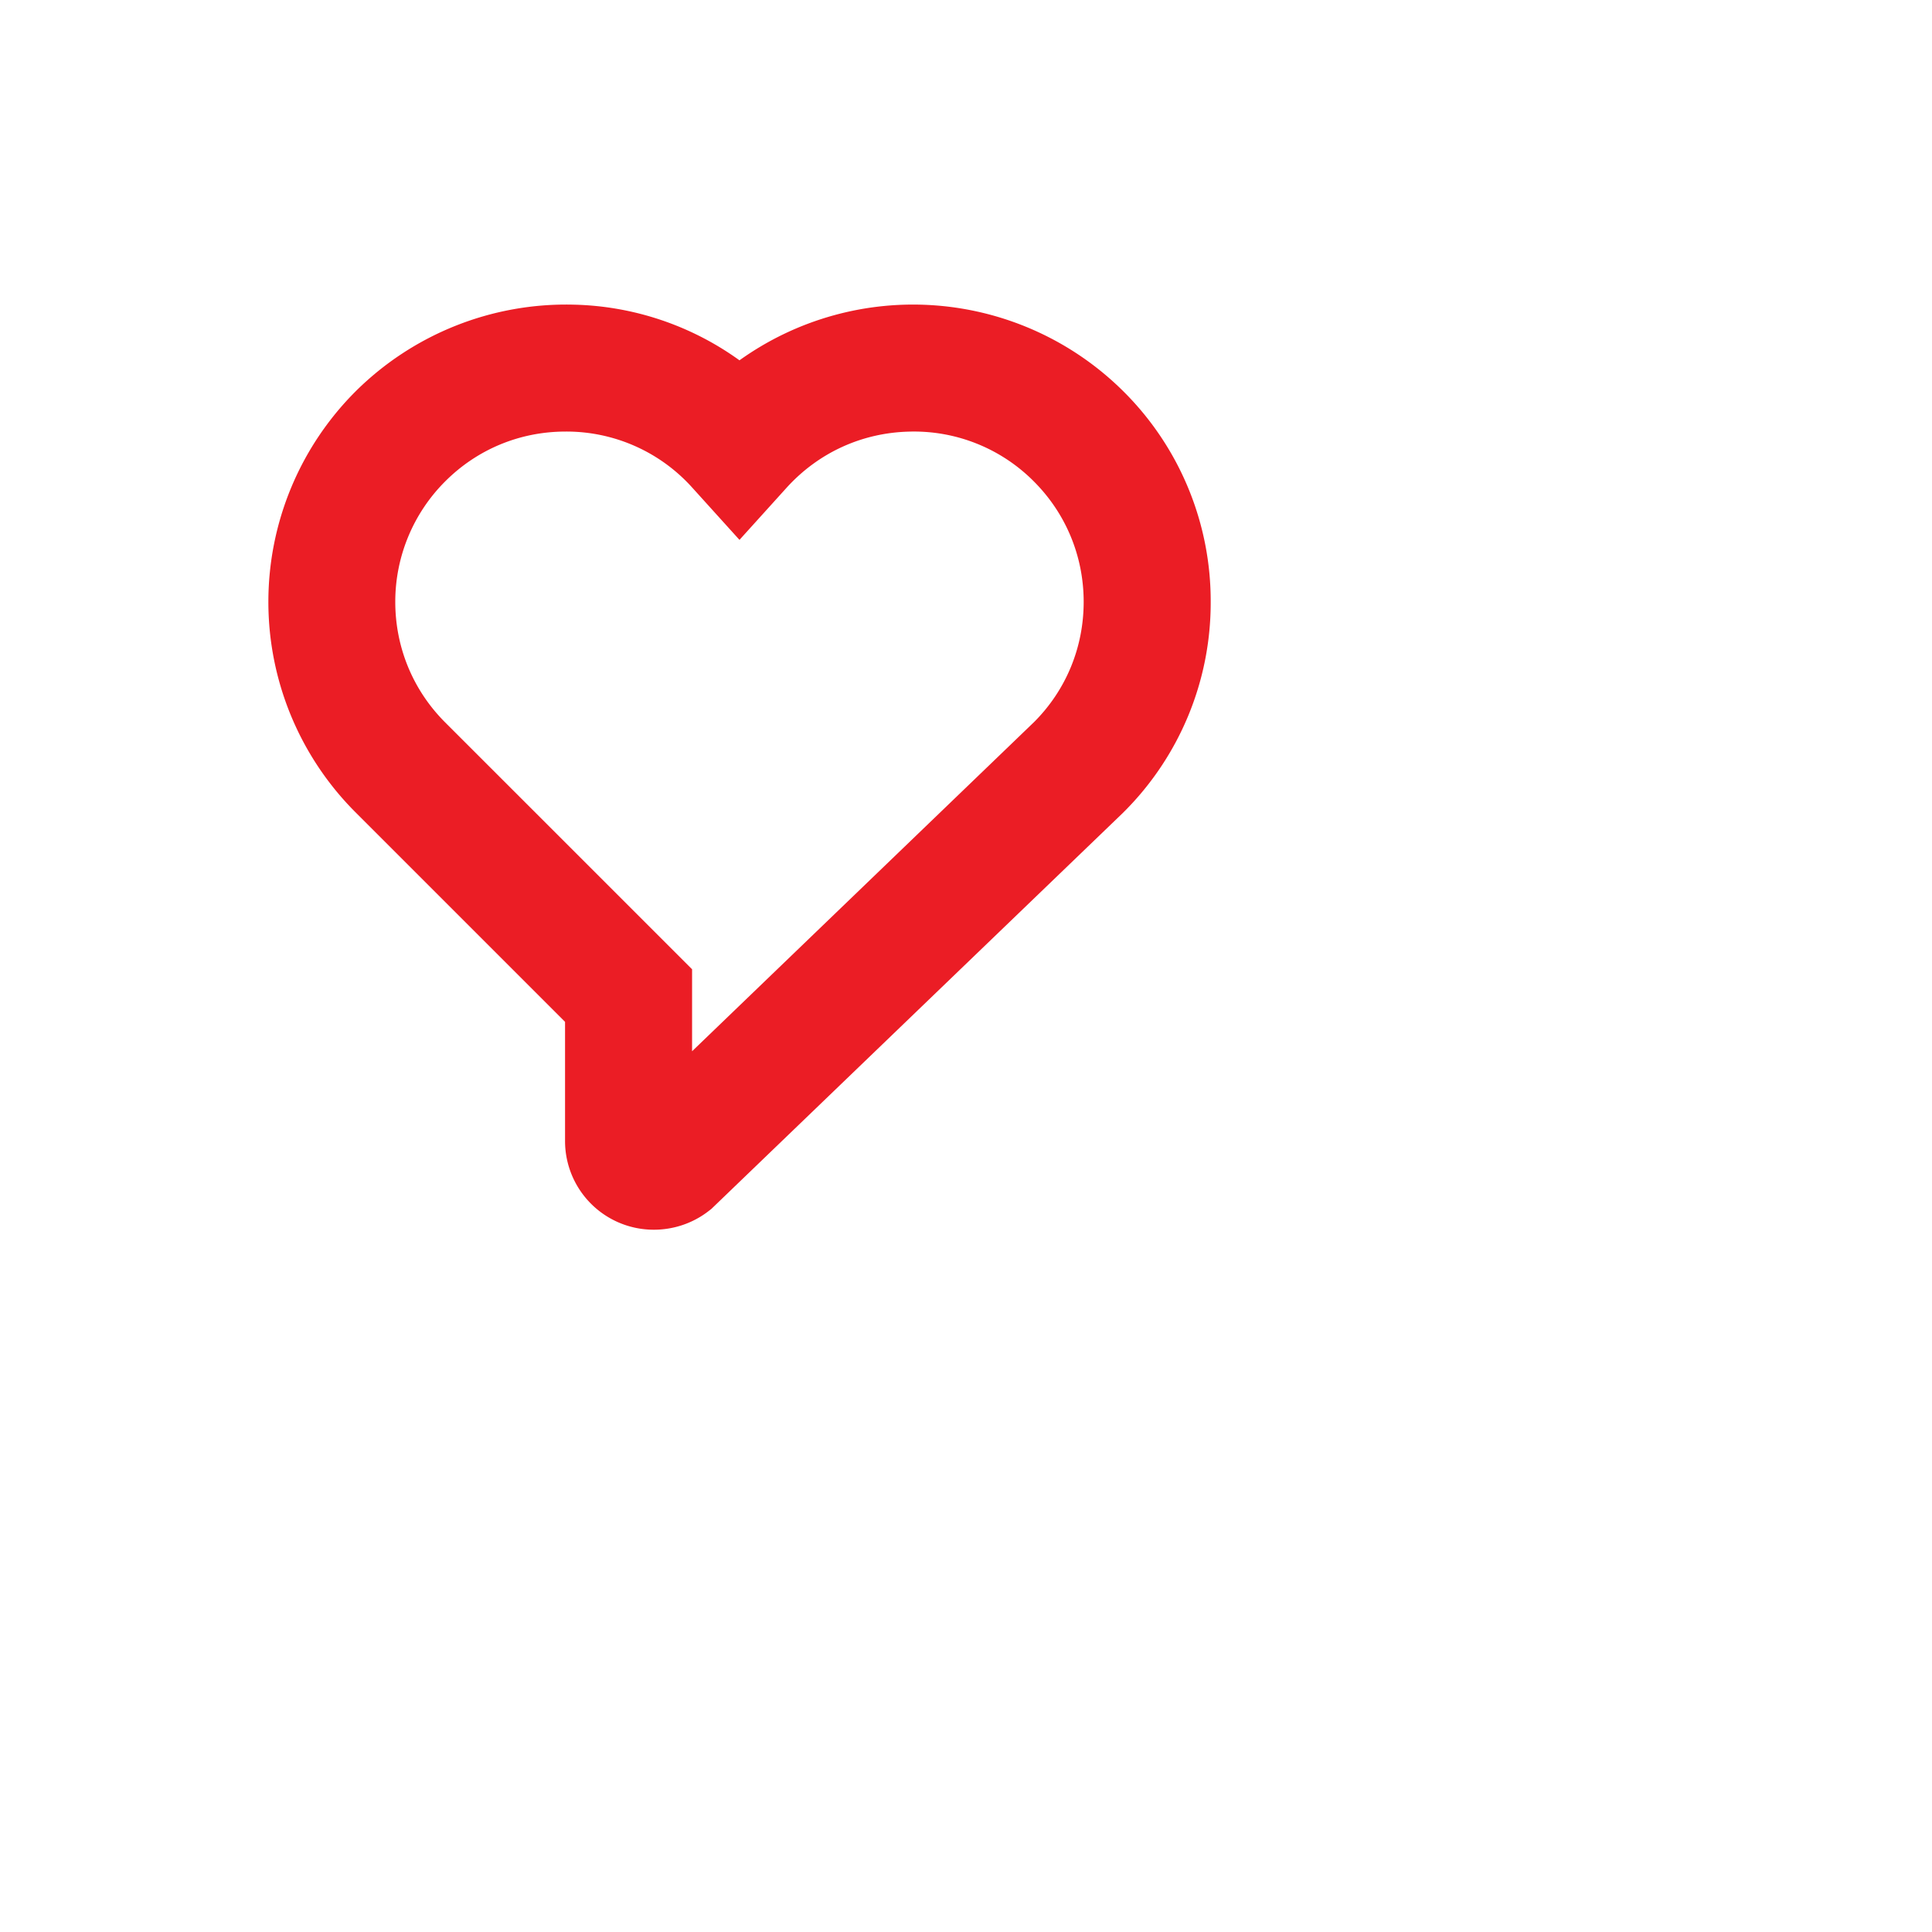 <svg xmlns="http://www.w3.org/2000/svg" width="16" height="16" viewBox="16 0 16 32">
    <path fill="#EB1D25" d="M17.369 7.148c-.755 0-1.461.291-1.995.825a2.817 2.817 0 0 0-.827 1.994c0 .757.294 1.466.827 1.999l4.089 4.088v1.358l5.666-5.454c.53-.531.82-1.237.82-1.989 0-.754-.293-1.463-.826-1.996a2.798 2.798 0 0 0-2.069-.824c-.781.02-1.5.35-2.026.93l-.78.863-.78-.863a2.801 2.801 0 0 0-2.099-.931m1.462 13.22a1.469 1.469 0 0 1-1.472-1.473v-1.97l-3.472-3.472a4.93 4.93 0 0 1 .002-6.97 4.947 4.947 0 0 1 3.607-1.437 4.88 4.88 0 0 1 2.752.922 4.94 4.94 0 0 1 6.362.517 4.895 4.895 0 0 1 1.443 3.484 4.892 4.892 0 0 1-1.443 3.484l-.014.014-6.814 6.557-.044.034c-.262.204-.584.31-.907.31"/>
</svg>
